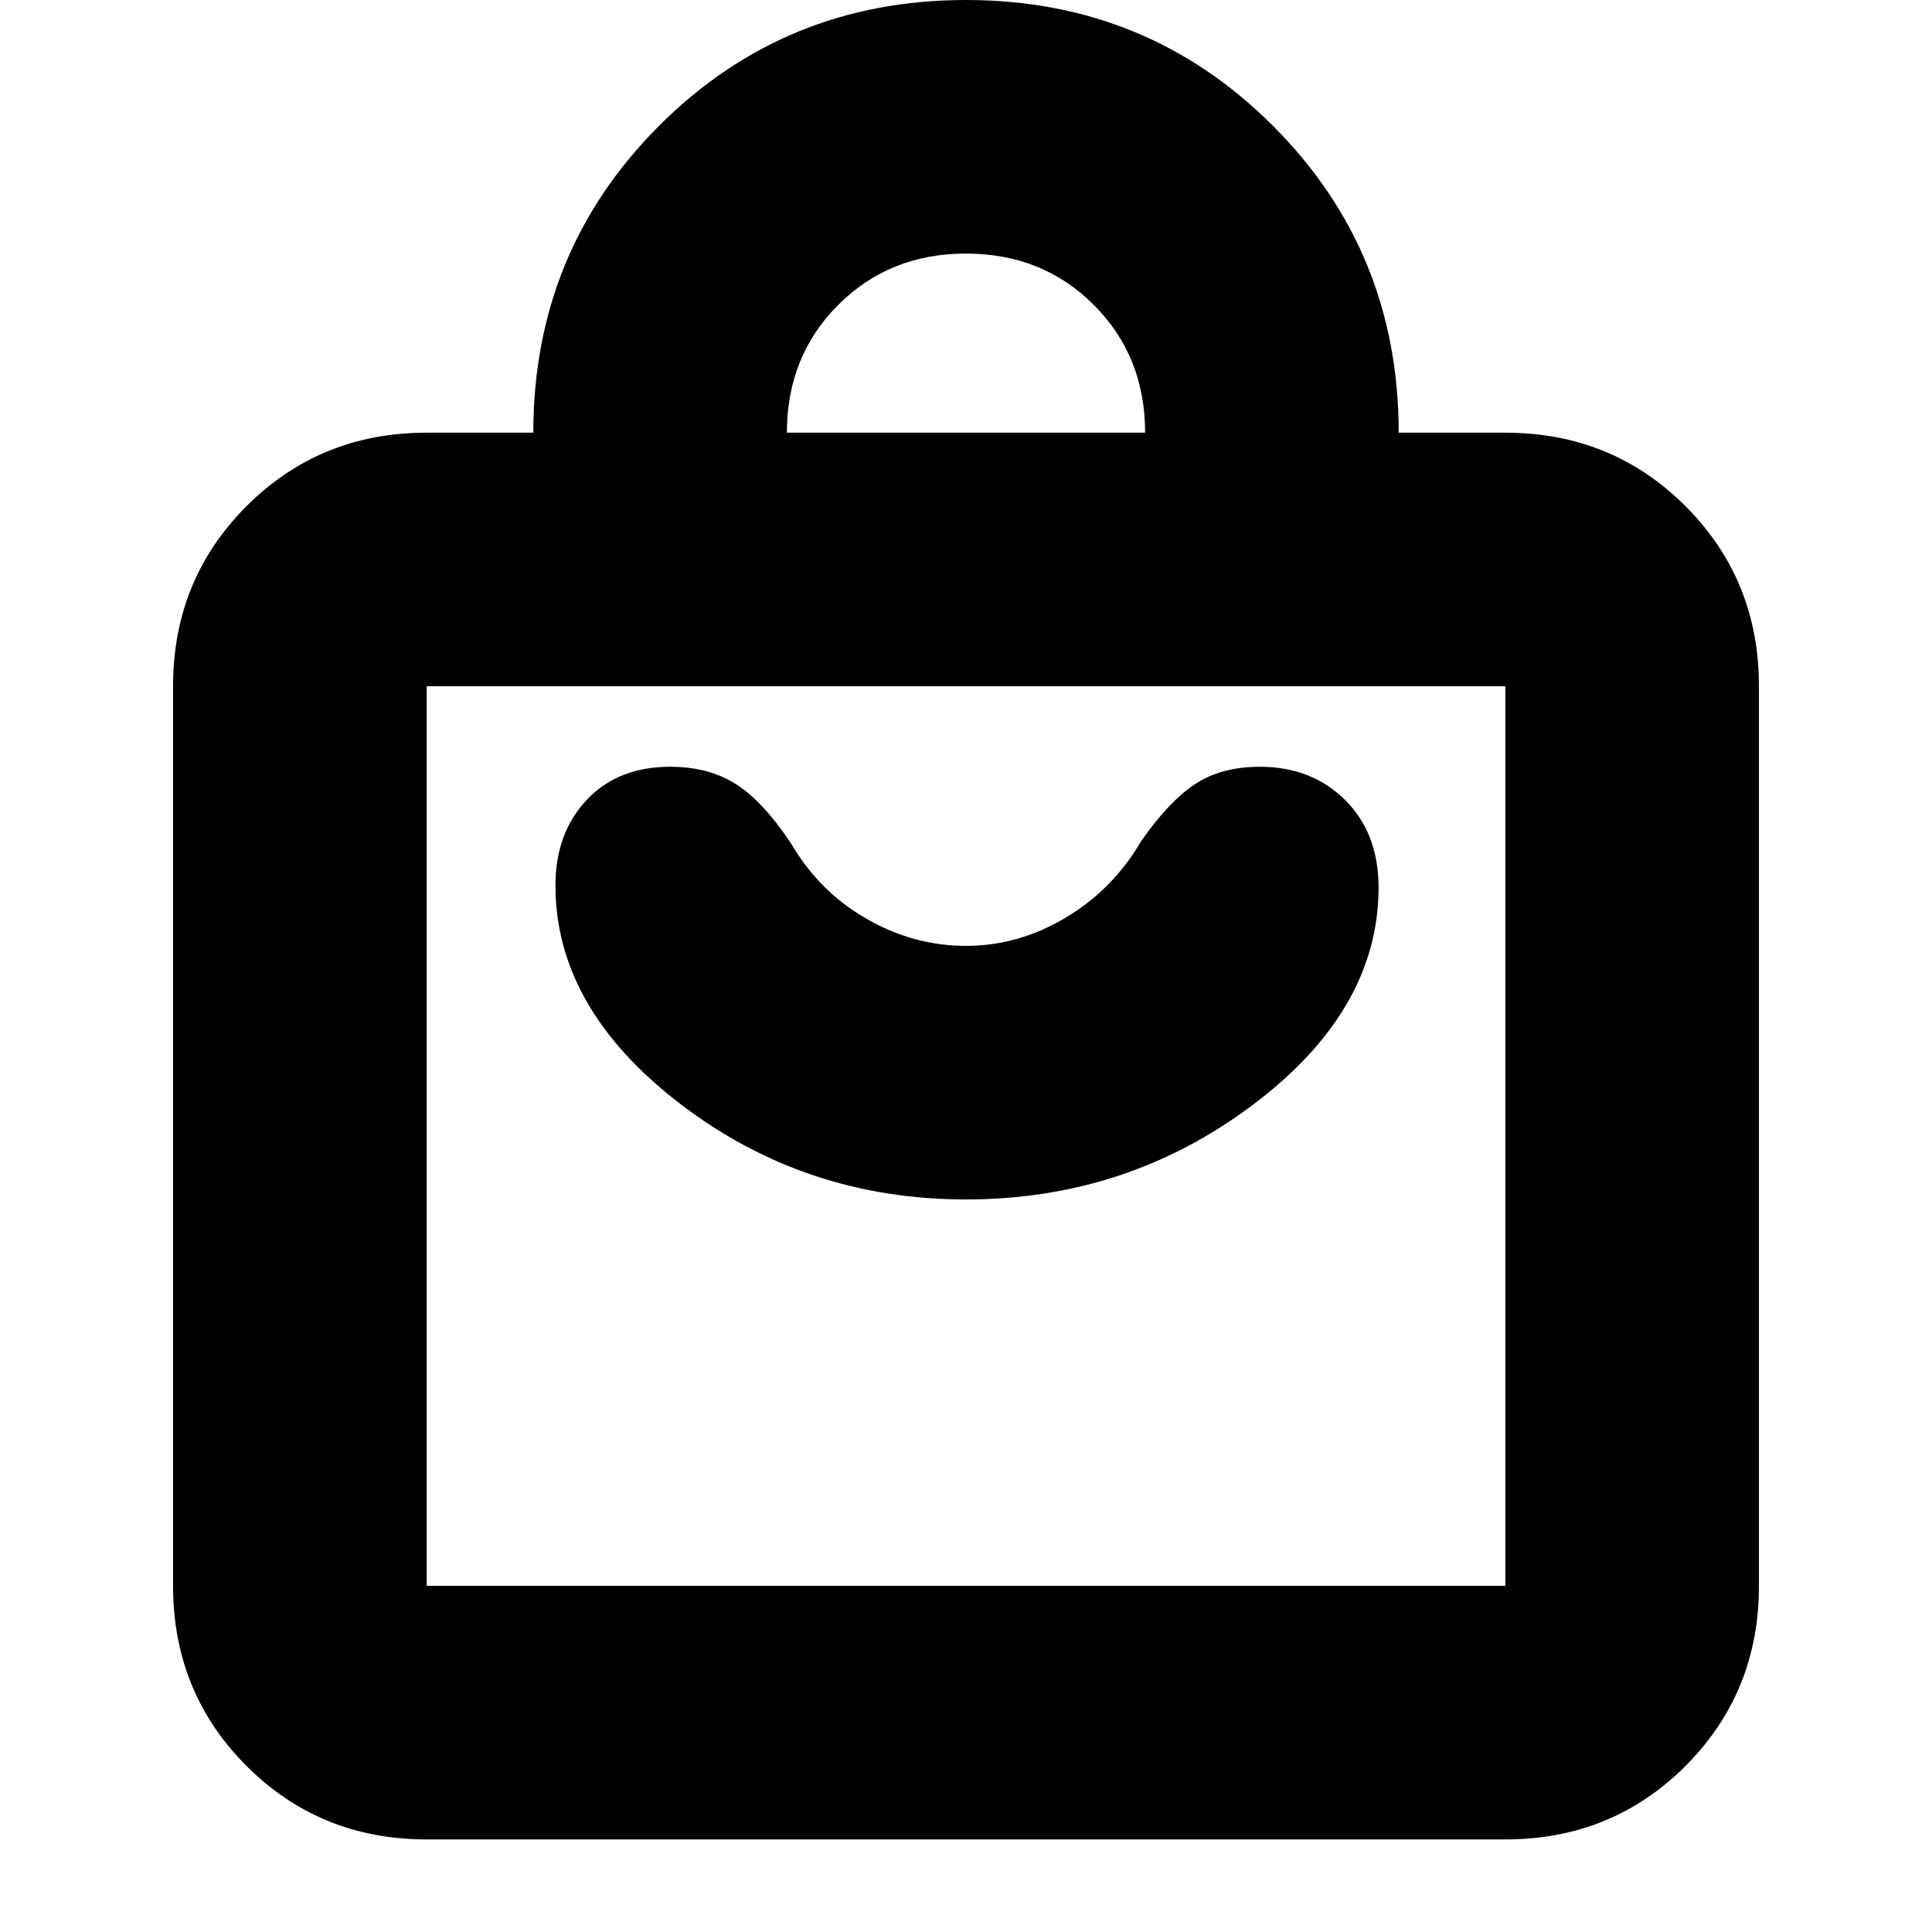 <svg xmlns="http://www.w3.org/2000/svg" height="24" viewBox="0 -960 960 960" width="24"><path d="M212-46q-53 0-89.5-36.5T86-172v-447q0-53 36.5-89.5T212-745h53q0-90 62.5-152.5T480-960q90 0 152.5 62.5T695-745h53q53 0 89.5 36.5T874-619v447q0 53-36.5 89.5T748-46H212Zm0-126h536v-447H212v447Zm179-573h178q0-38-25.5-63.5T480-834q-38 0-63.5 25.5T391-745ZM212-172v-447 447Zm268-192q80 0 142.5-47T685-519q0-27-16.641-43.5T626-579q-19 0-32 8.5T567-542q-14 24-37.5 38T480-490q-26 0-49.5-13.5T393-541q-14-21-27.529-29.5Q351.941-579 333-579q-26 0-41.5 16.5T276-520q0 61 62 108.5T480-364Z"/></svg>